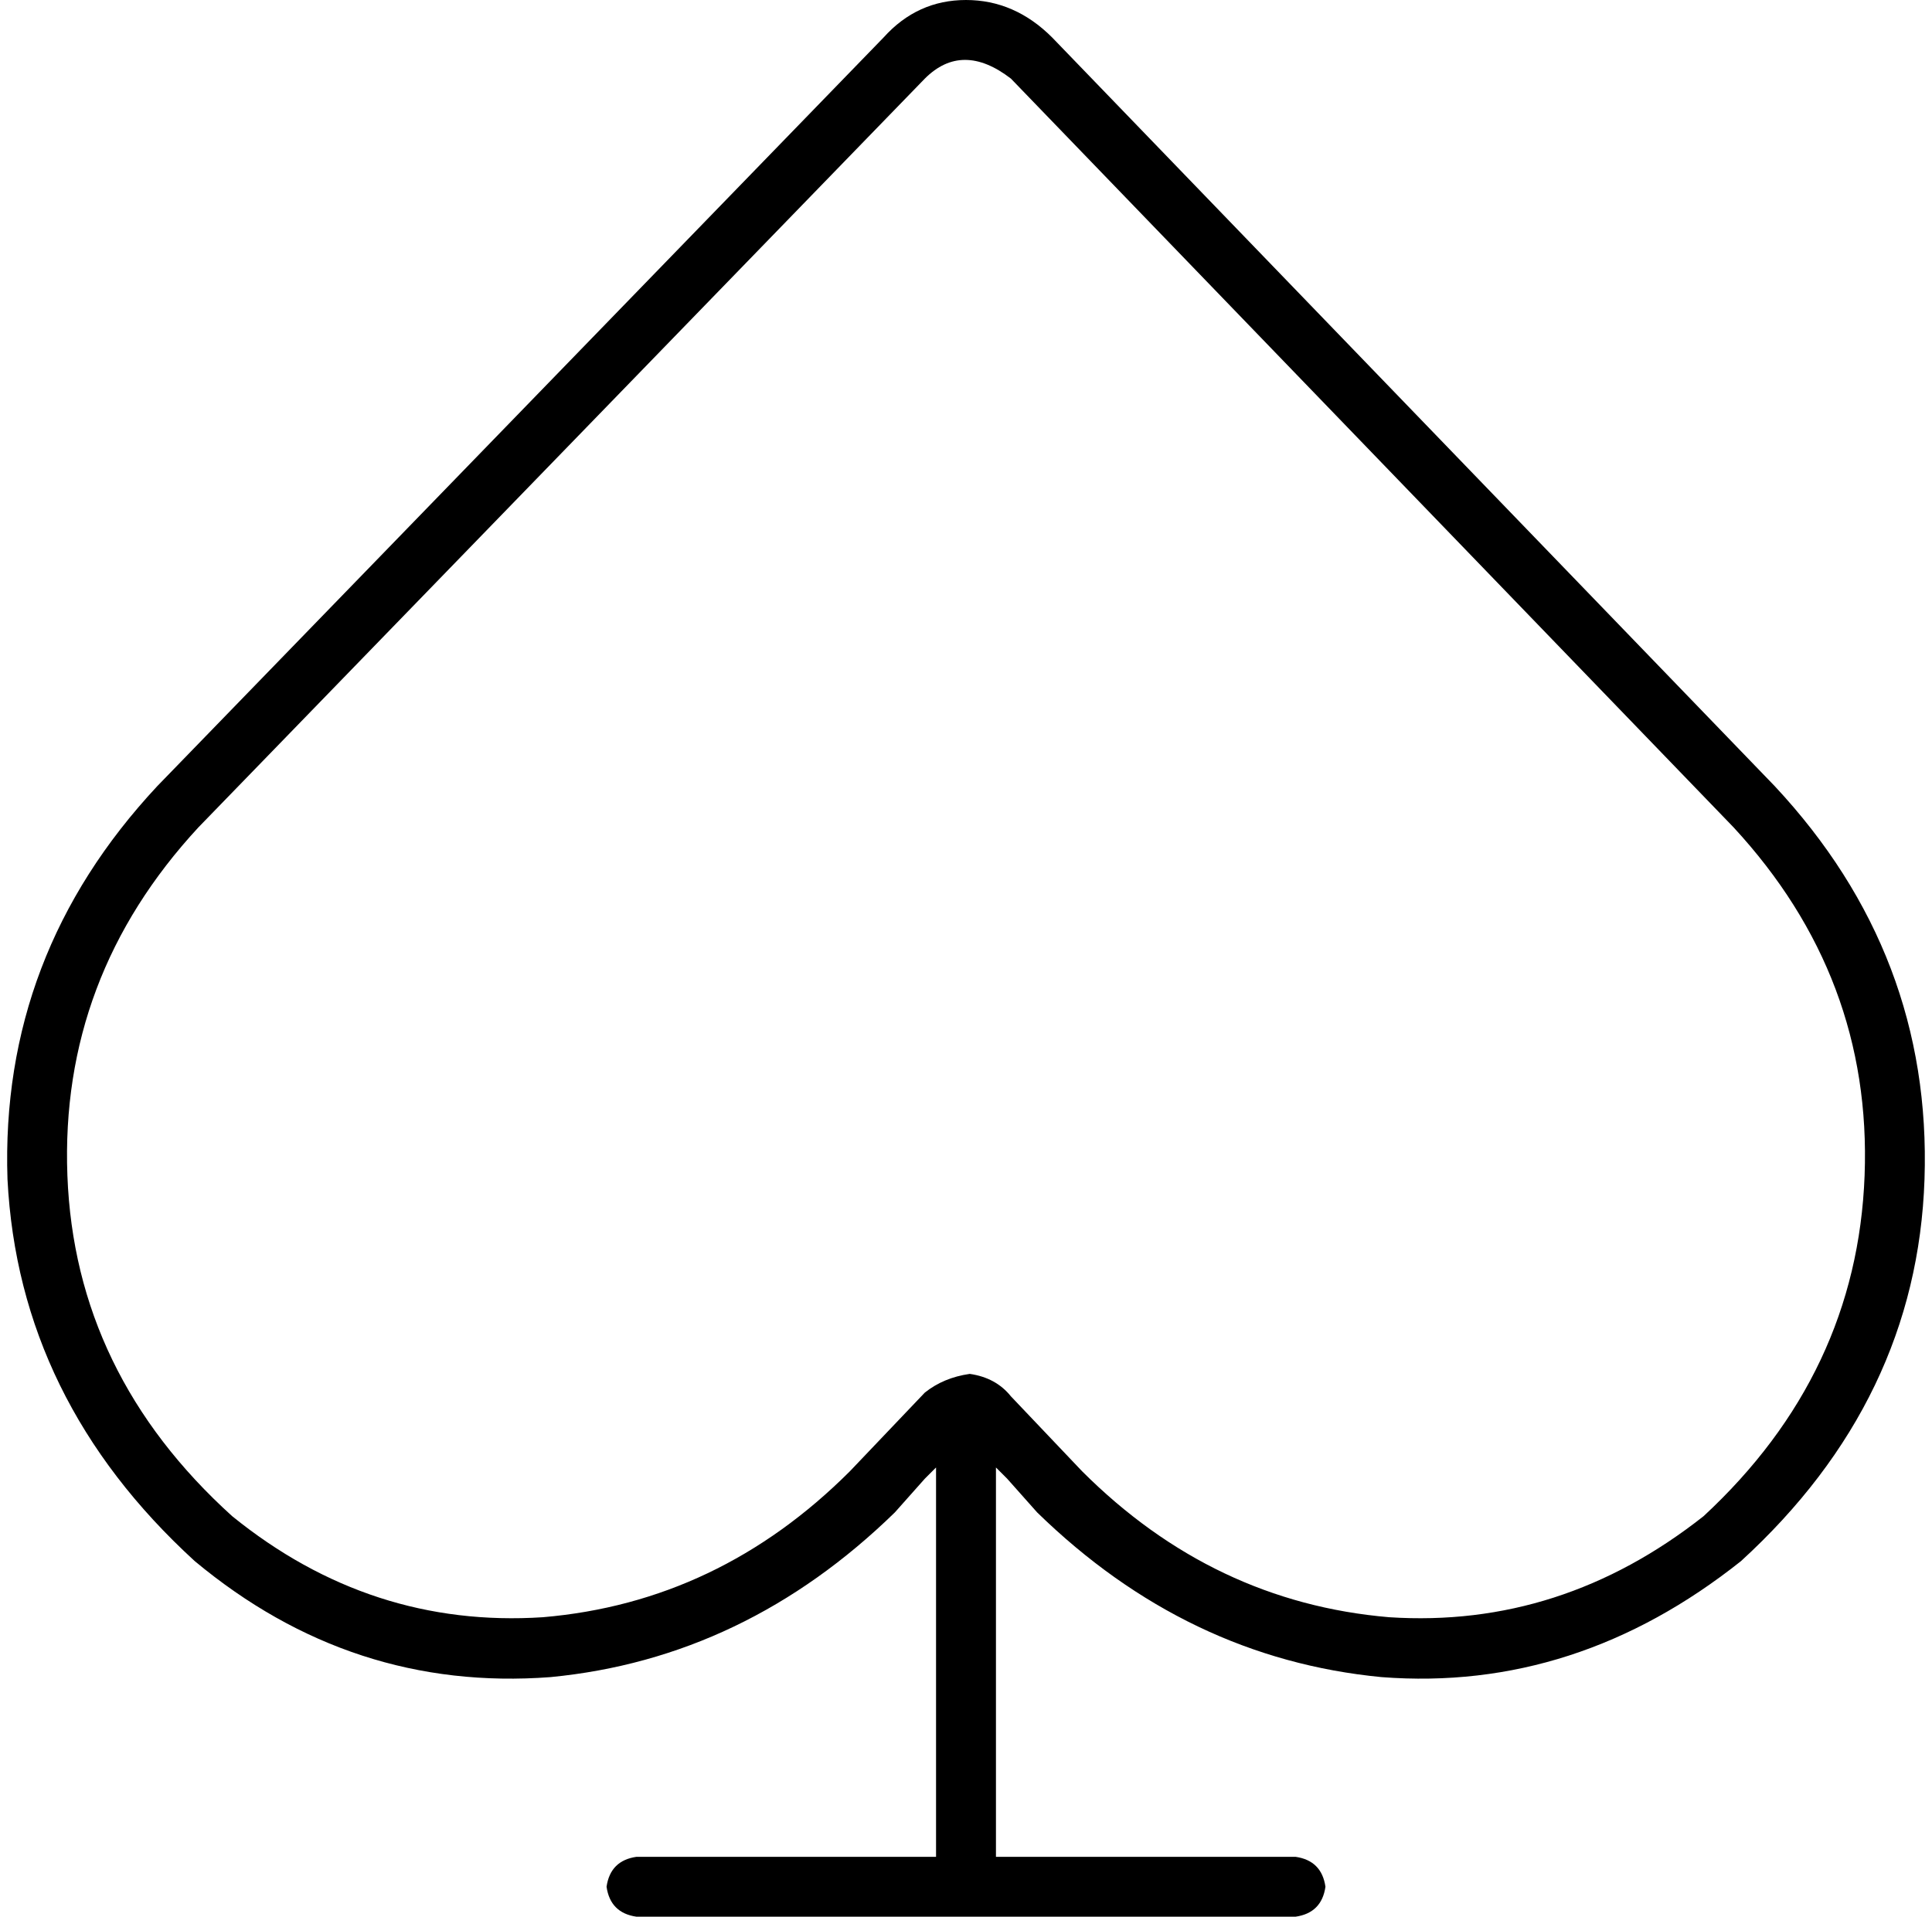 <svg xmlns="http://www.w3.org/2000/svg" viewBox="0 0 516 512">
    <path d="M 463 221 L 463 221 L 270 21 Q 257 11 247 21 L 247 21 L 247 21 L 53 221 L 53 221 Q 16 261 18 314 Q 20 367 62 405 L 62 405 L 62 405 Q 99 435 145 432 Q 192 428 227 393 L 247 372 Q 252 368 259 367 Q 266 368 270 373 L 289 393 Q 324 428 371 432 Q 417 435 455 405 Q 496 367 498 314 Q 500 261 463 221 L 463 221 Z M 236 10 Q 245 0 258 0 L 258 0 Q 271 0 281 10 L 474 210 Q 516 255 514 315 Q 512 374 465 417 Q 421 452 369 448 Q 317 443 277 404 L 269 395 L 266 392 L 266 496 L 346 496 Q 353 497 354 504 Q 353 511 346 512 L 170 512 Q 163 511 162 504 Q 163 497 170 496 L 250 496 L 250 392 L 247 395 L 239 404 Q 199 443 147 448 Q 94 452 52 417 Q 5 374 2 315 Q 0 255 42 210 L 236 10 L 236 10 Z"/>
</svg>
